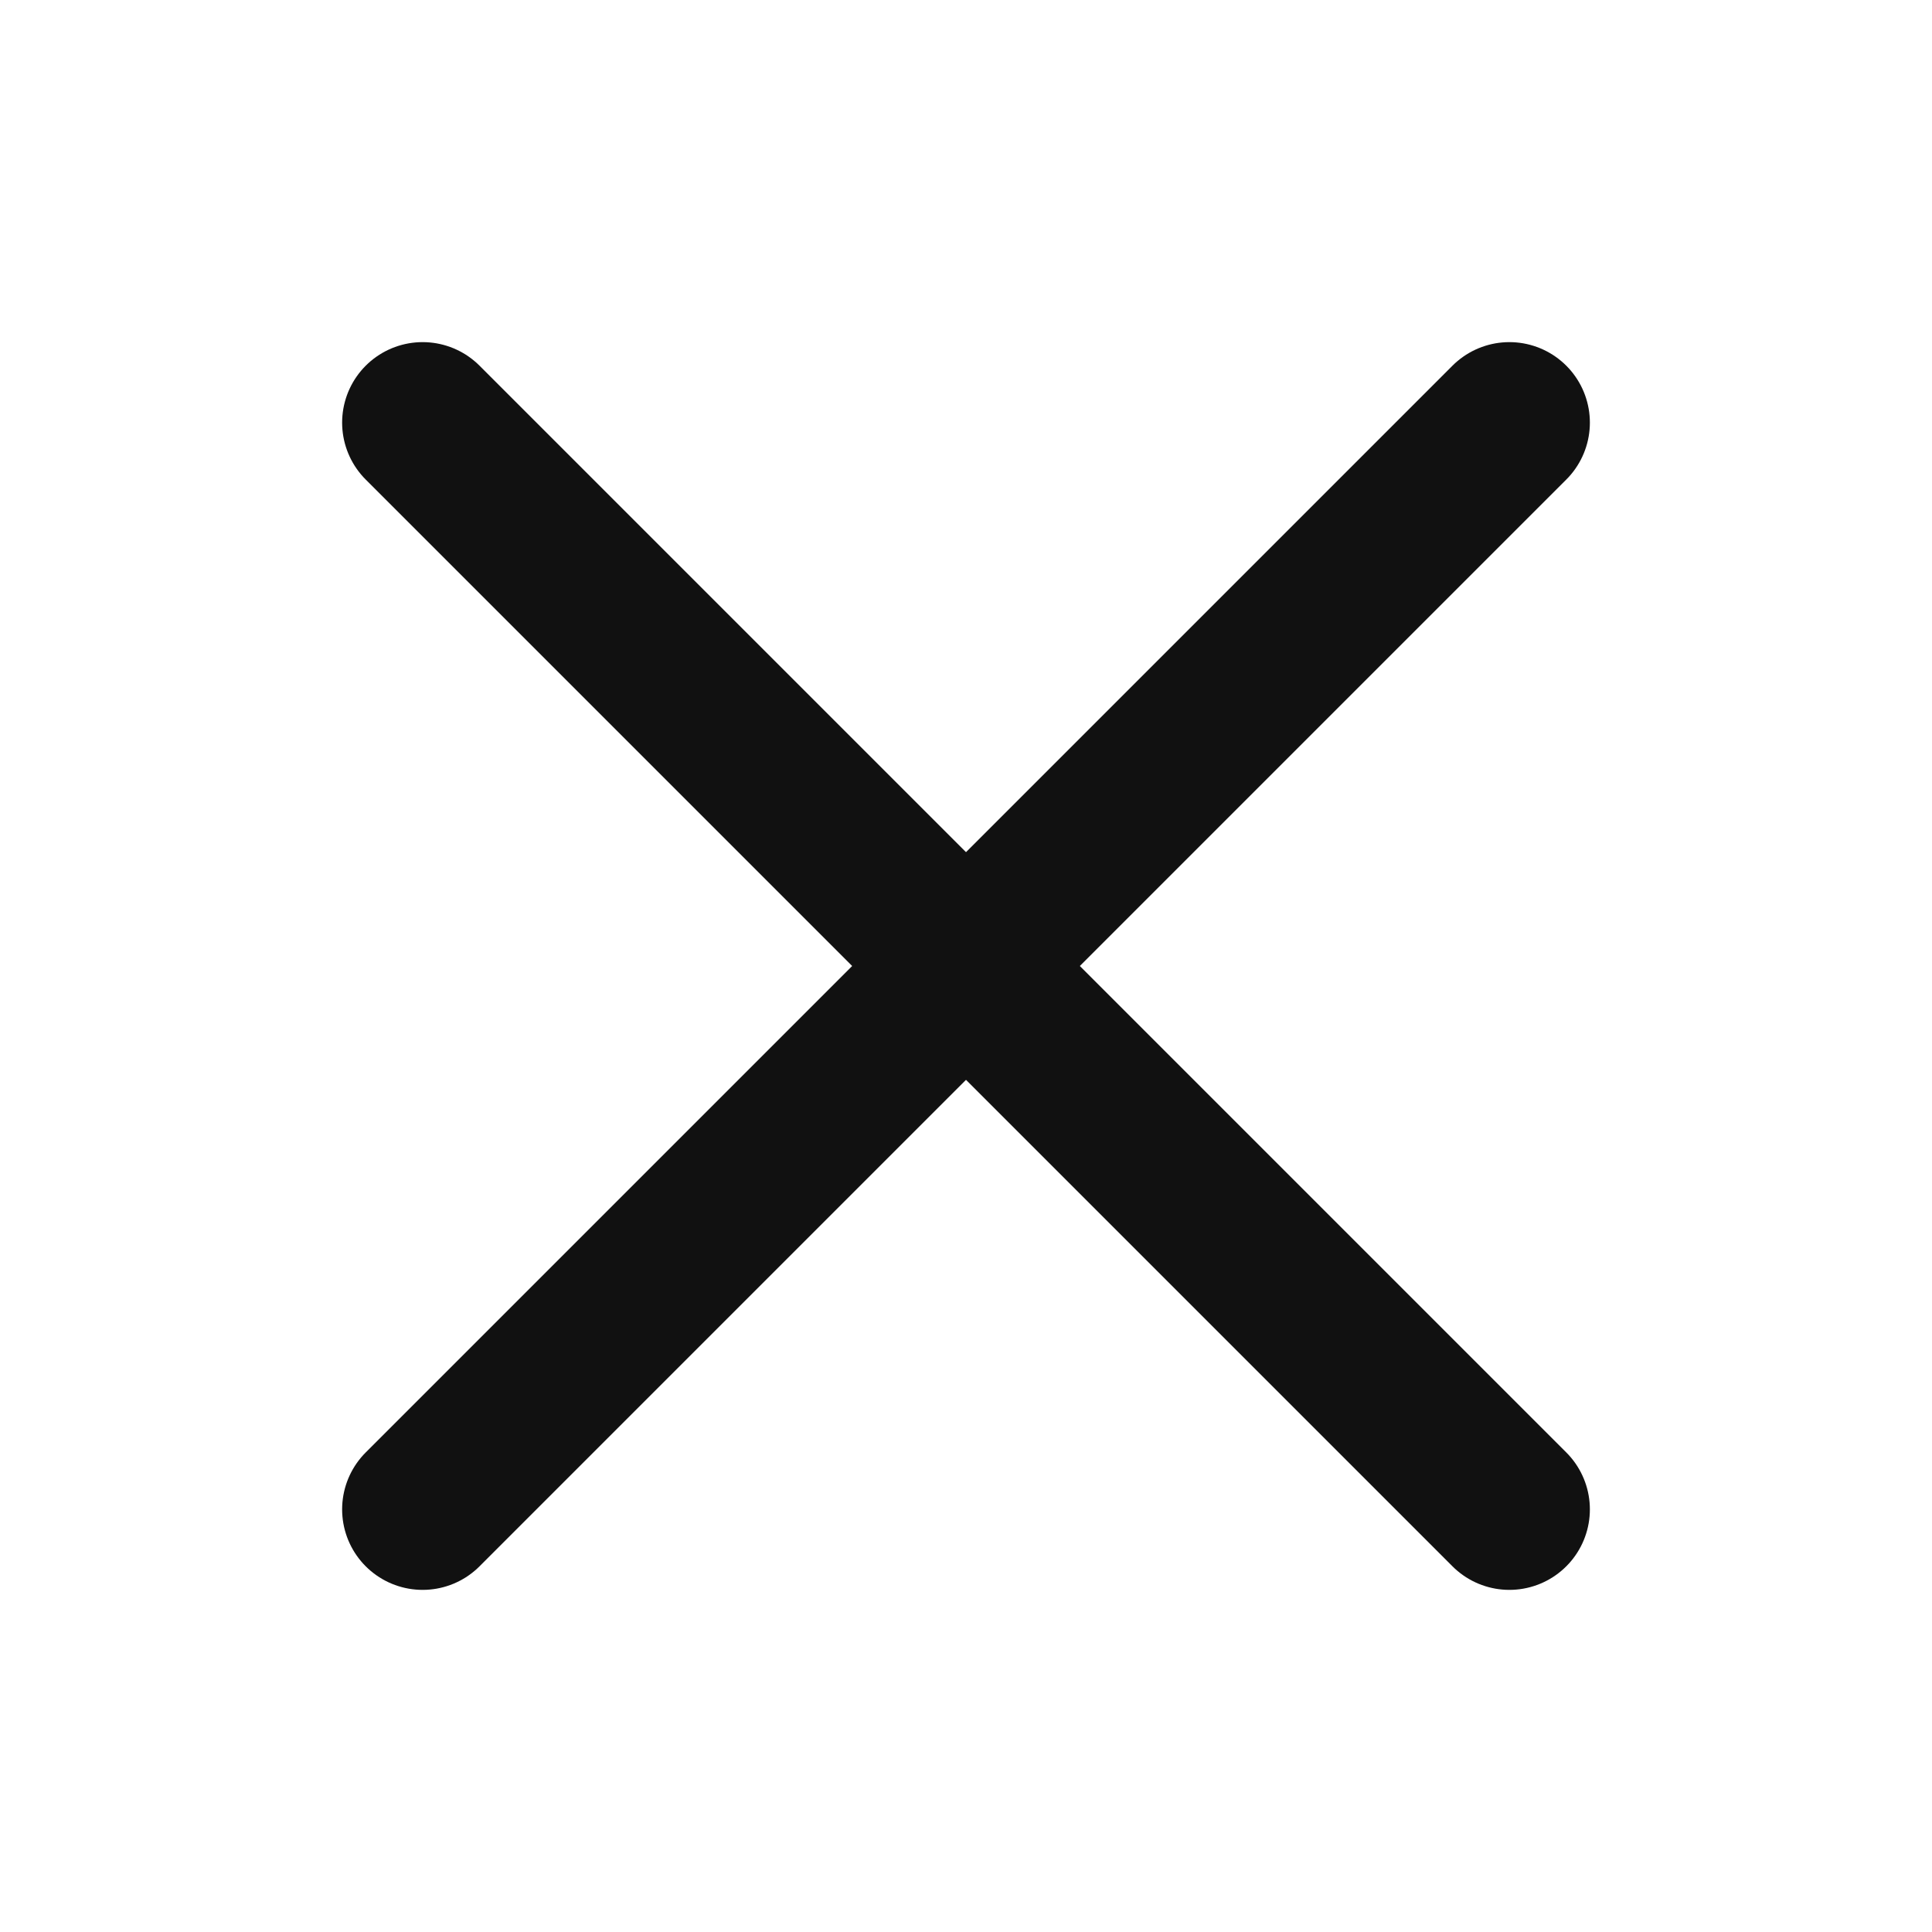 <svg width="24" height="24" viewBox="0 0 24 24" fill="none" xmlns="http://www.w3.org/2000/svg">
<path d="M18.75 5.25L5.25 18.75" stroke="#111111" stroke-width="2" stroke-linecap="round" stroke-linejoin="round"/>
<path d="M18.75 18.75L5.25 5.25" stroke="#111111" stroke-width="2" stroke-linecap="round" stroke-linejoin="round"/>
</svg>
